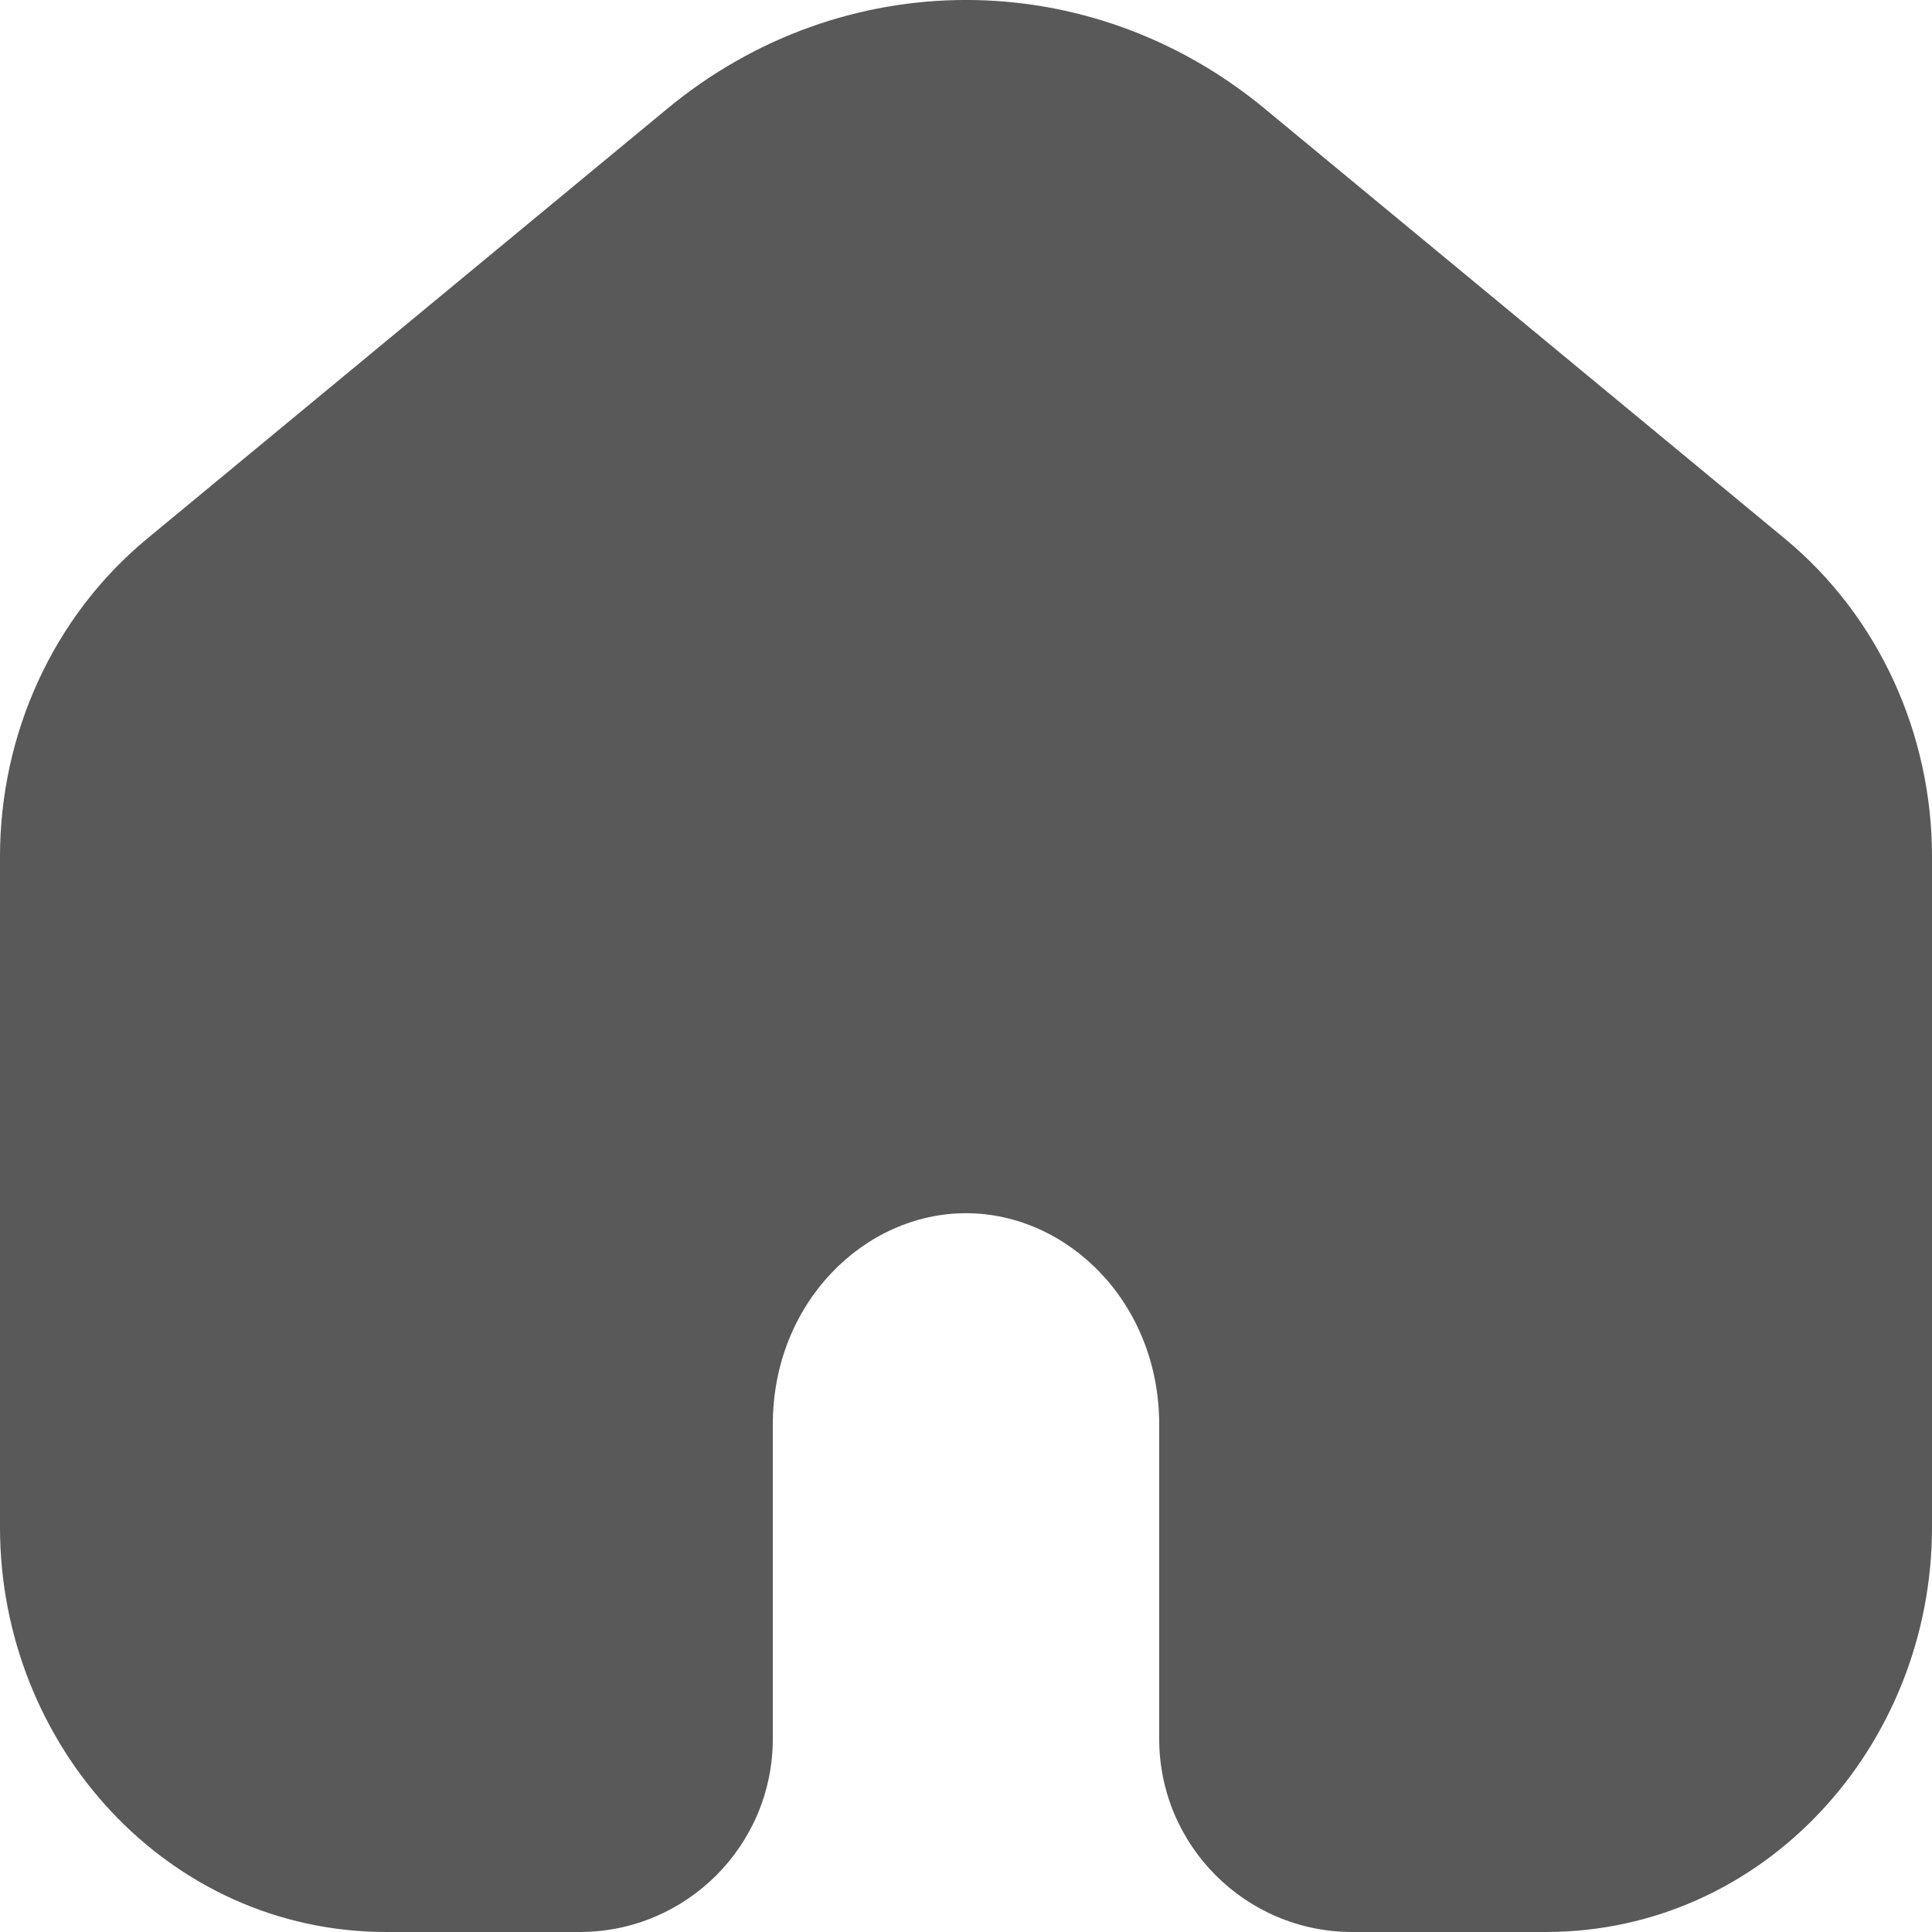 <svg width="22" height="22" viewBox="0 0 22 22" fill="none" xmlns="http://www.w3.org/2000/svg">
<path fill-rule="evenodd" clip-rule="evenodd" d="M20.327 6.136L14.402 1.238C12.407 -0.413 9.593 -0.413 7.598 1.238L1.673 6.136C0.606 7.019 0 8.357 0 9.753V17.392C0 19.873 1.908 22 4.4 22H6.6C7.815 22 8.8 21.015 8.8 19.8V16.223C8.8 14.828 9.847 13.815 11 13.815C12.153 13.815 13.2 14.828 13.2 16.223V19.8C13.2 21.015 14.185 22 15.4 22H17.6C20.093 22 22 19.873 22 17.392V9.753C22 8.357 21.394 7.019 20.327 6.136Z" fill="#595959"/>
</svg>
